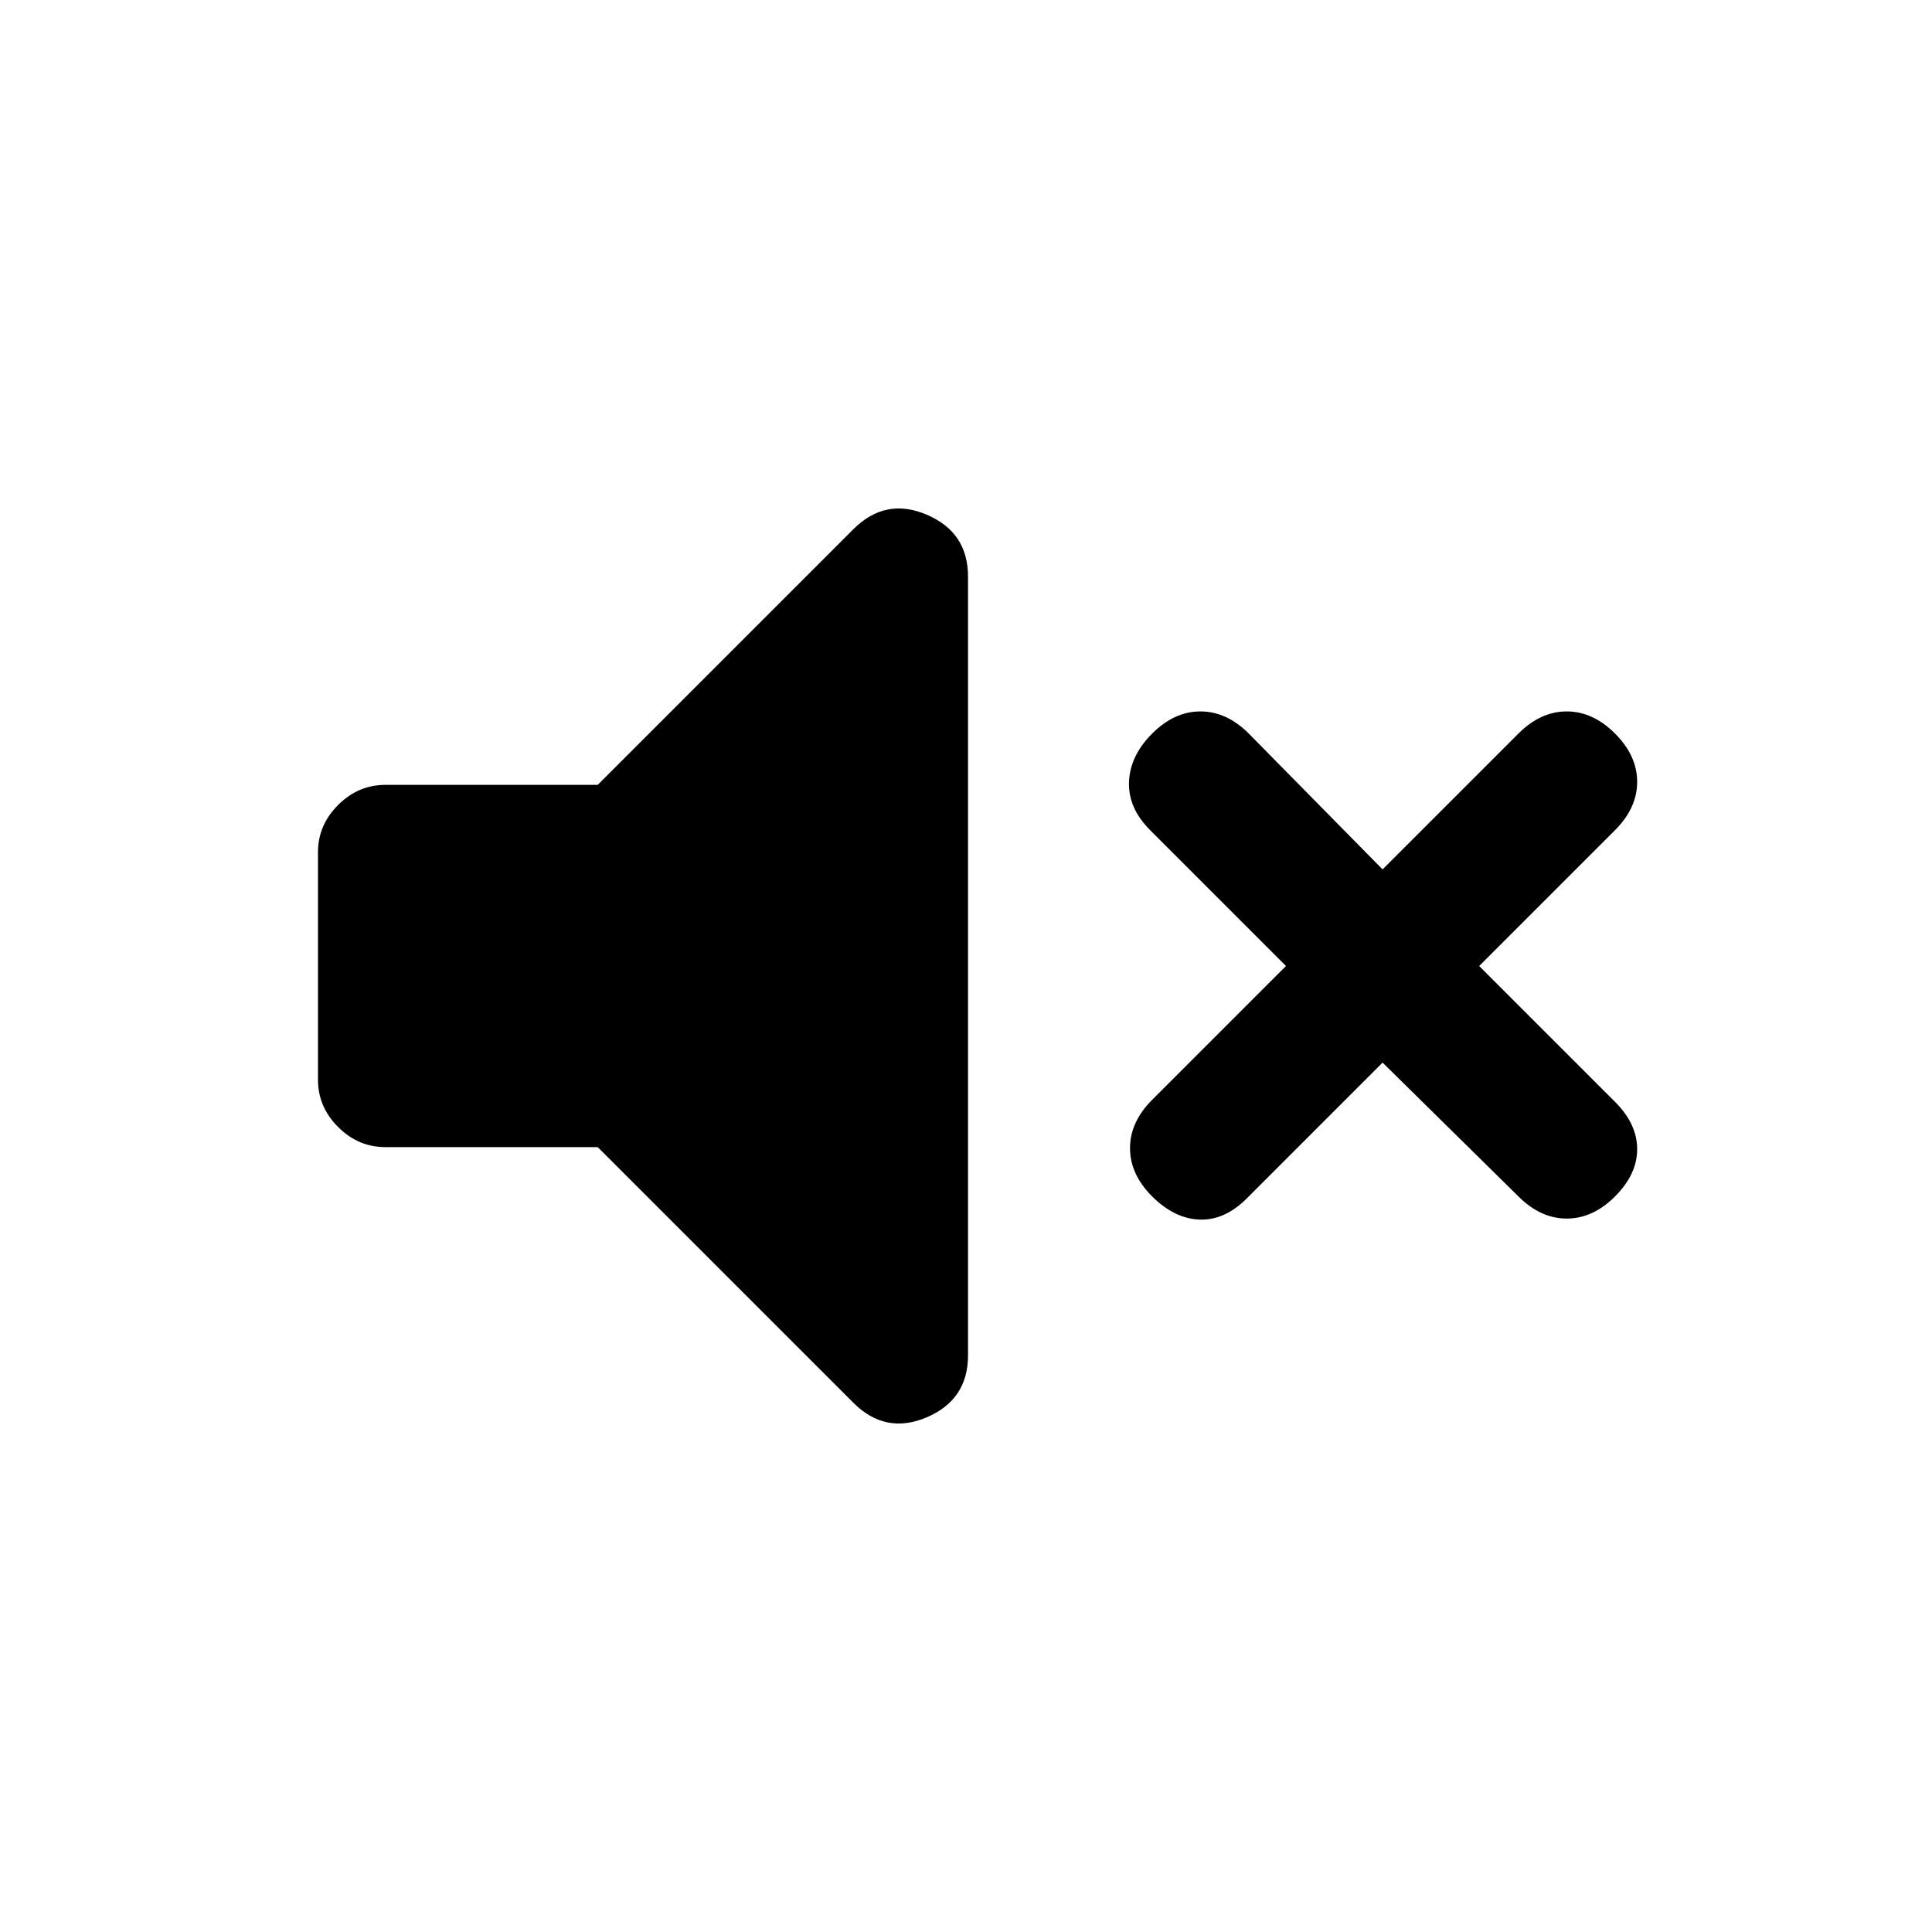 <svg xmlns="http://www.w3.org/2000/svg" height="20" viewBox="0 -960 960 960" width="20"><path d="m687-432-67.5 67.5q-11 11-23.5 10.5t-23.5-11.5q-11-11-11-24t11-24L639-480l-67.5-67.5q-11-11-10.5-24t11.5-24q11-11 24-11t24 11L687-528l67.5-67.5q11-11 24-11t24 11q11 11 11 24t-11 24L735-480l67.5 67.5q11 11 11 23.5t-11 23.5q-11 11-24 11t-24-11L687-432Zm-390 42H191.5q-13.5 0-23.5-10t-10-23.5v-113q0-13.5 10-23.5t23.5-10H297l127-127q16-16 36.5-7.25T481-673.5v387q0 22-20.5 30.75T424-263L297-390Z"/></svg>